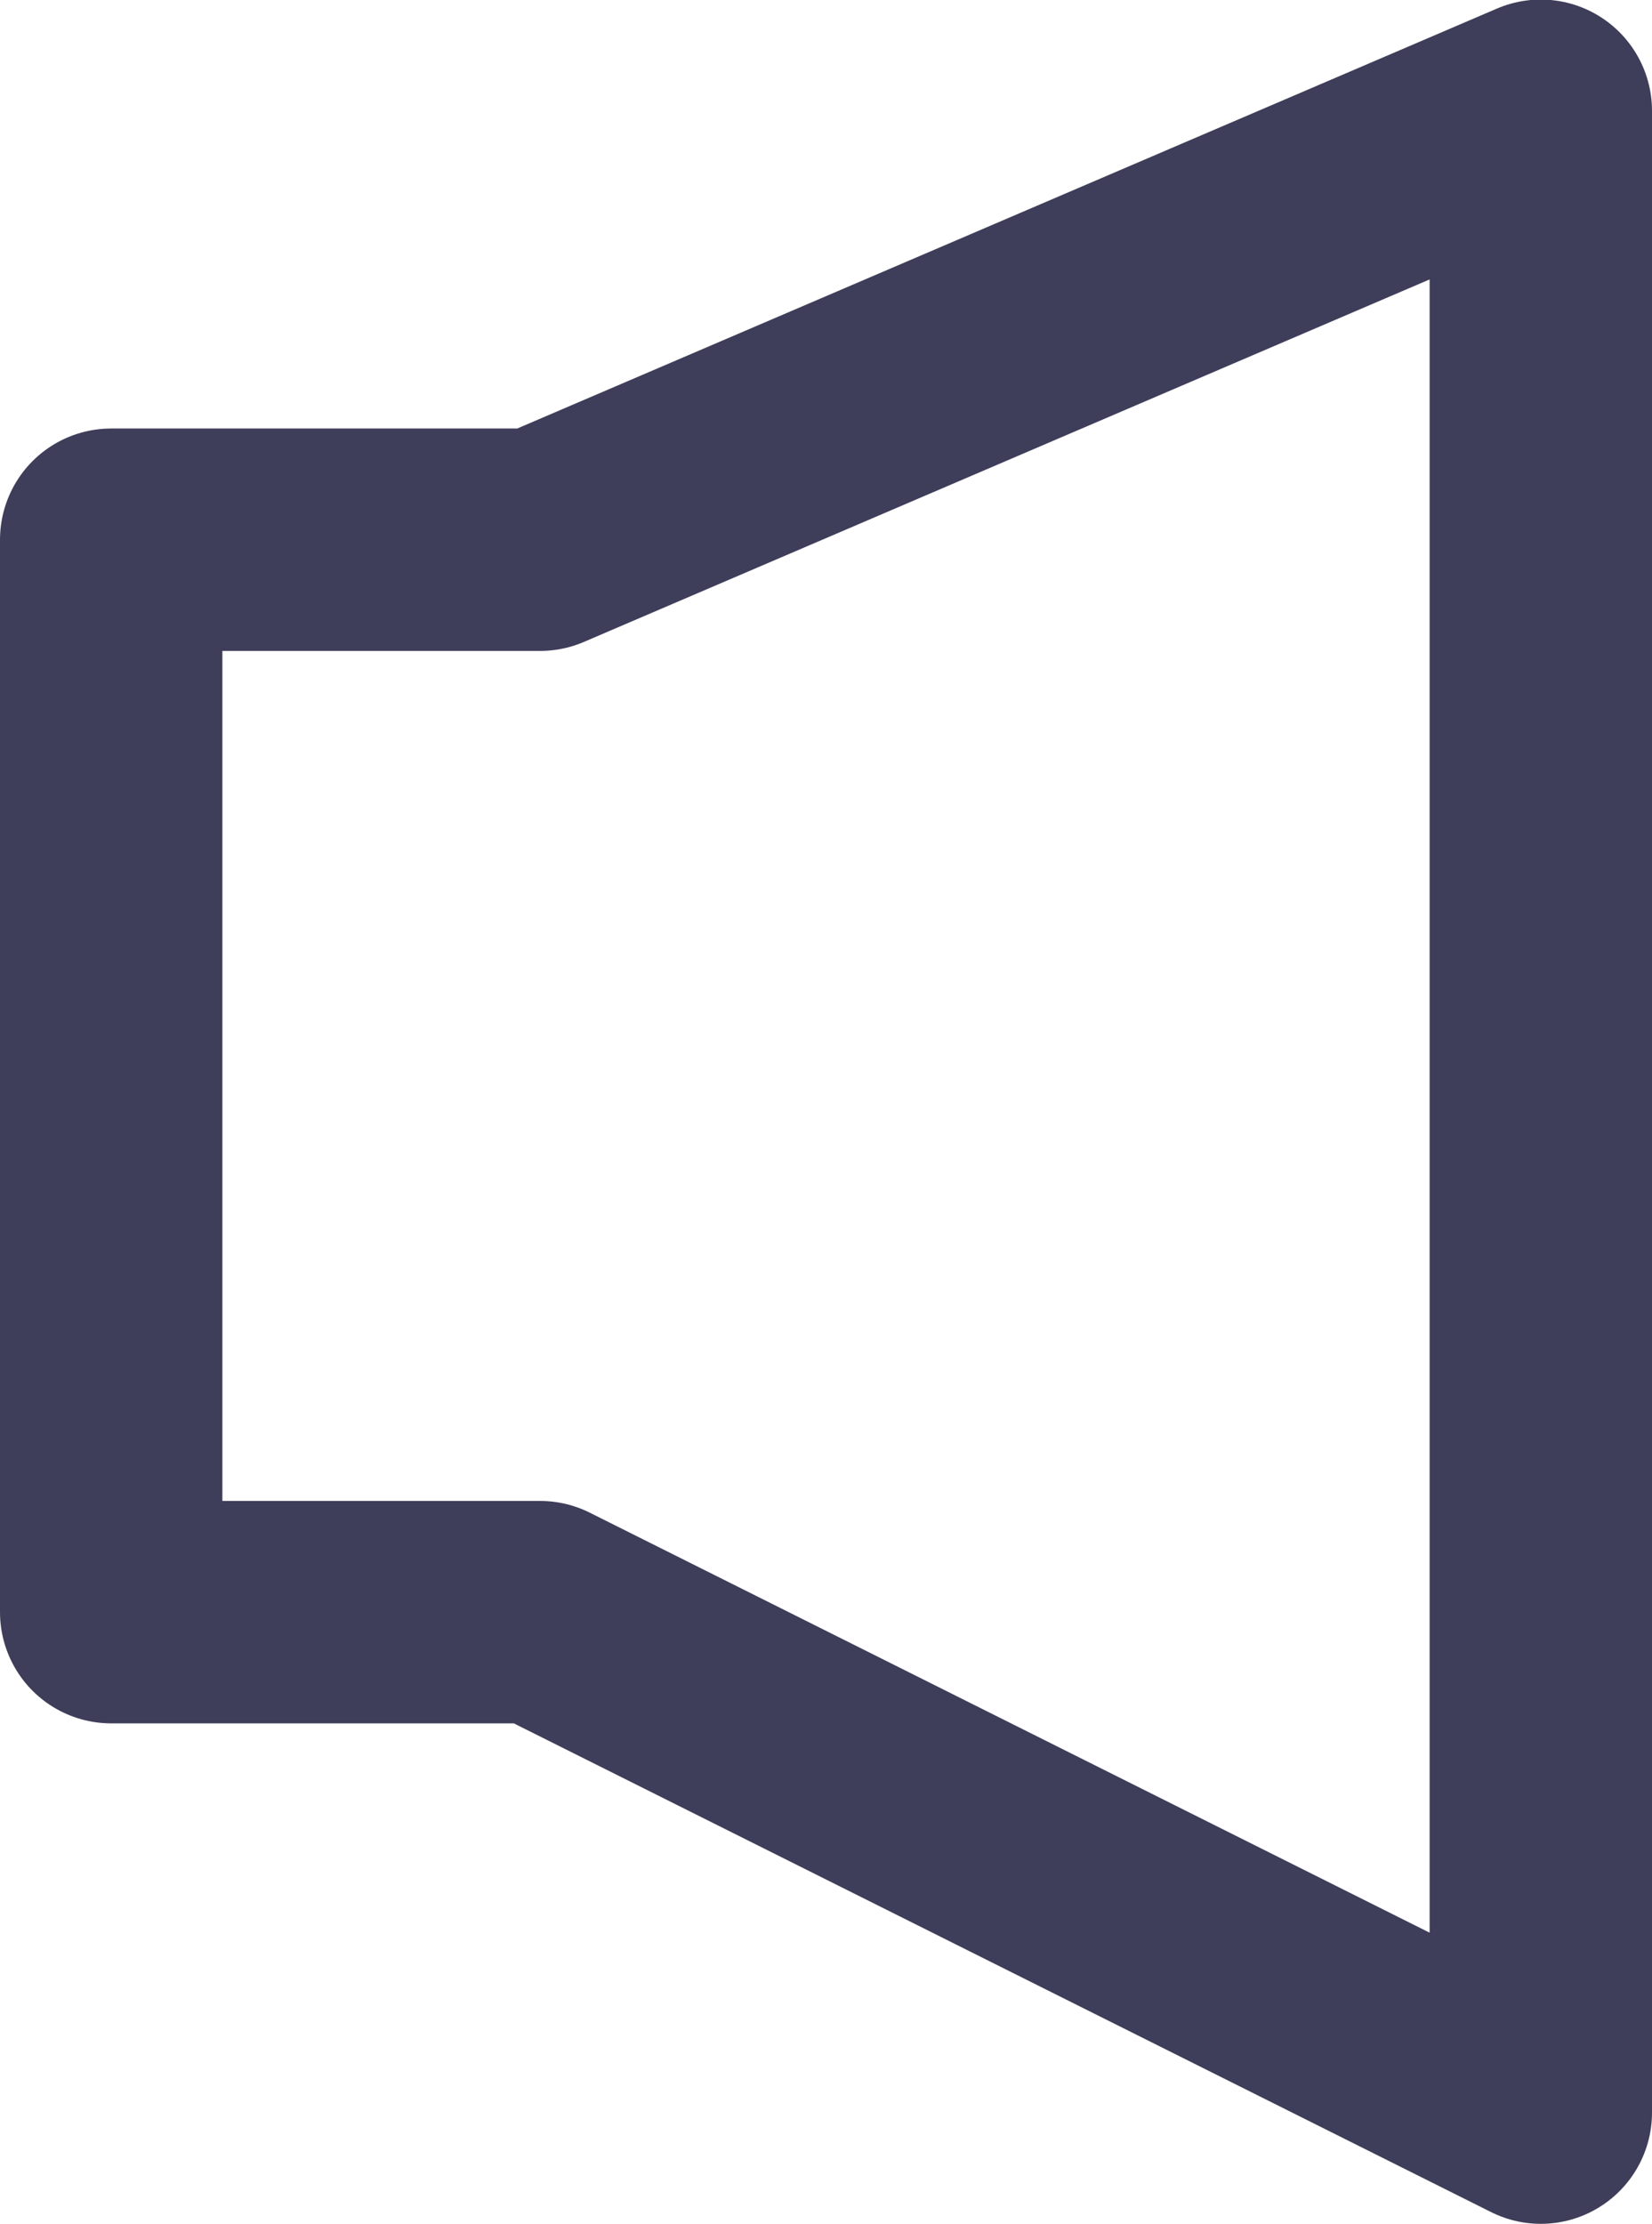 <svg xmlns="http://www.w3.org/2000/svg" width="14.857" height="20" viewBox="0 0 14.857 20">
    <path d="M989.179 344.3h-3.857v9.643h3.857l9 4.5v-18z" transform="translate(-984.322 -339.447)" style="fill:none;stroke:#3e3e5a;stroke-linecap:round;stroke-linejoin:round;stroke-width:2px"/>
</svg>
